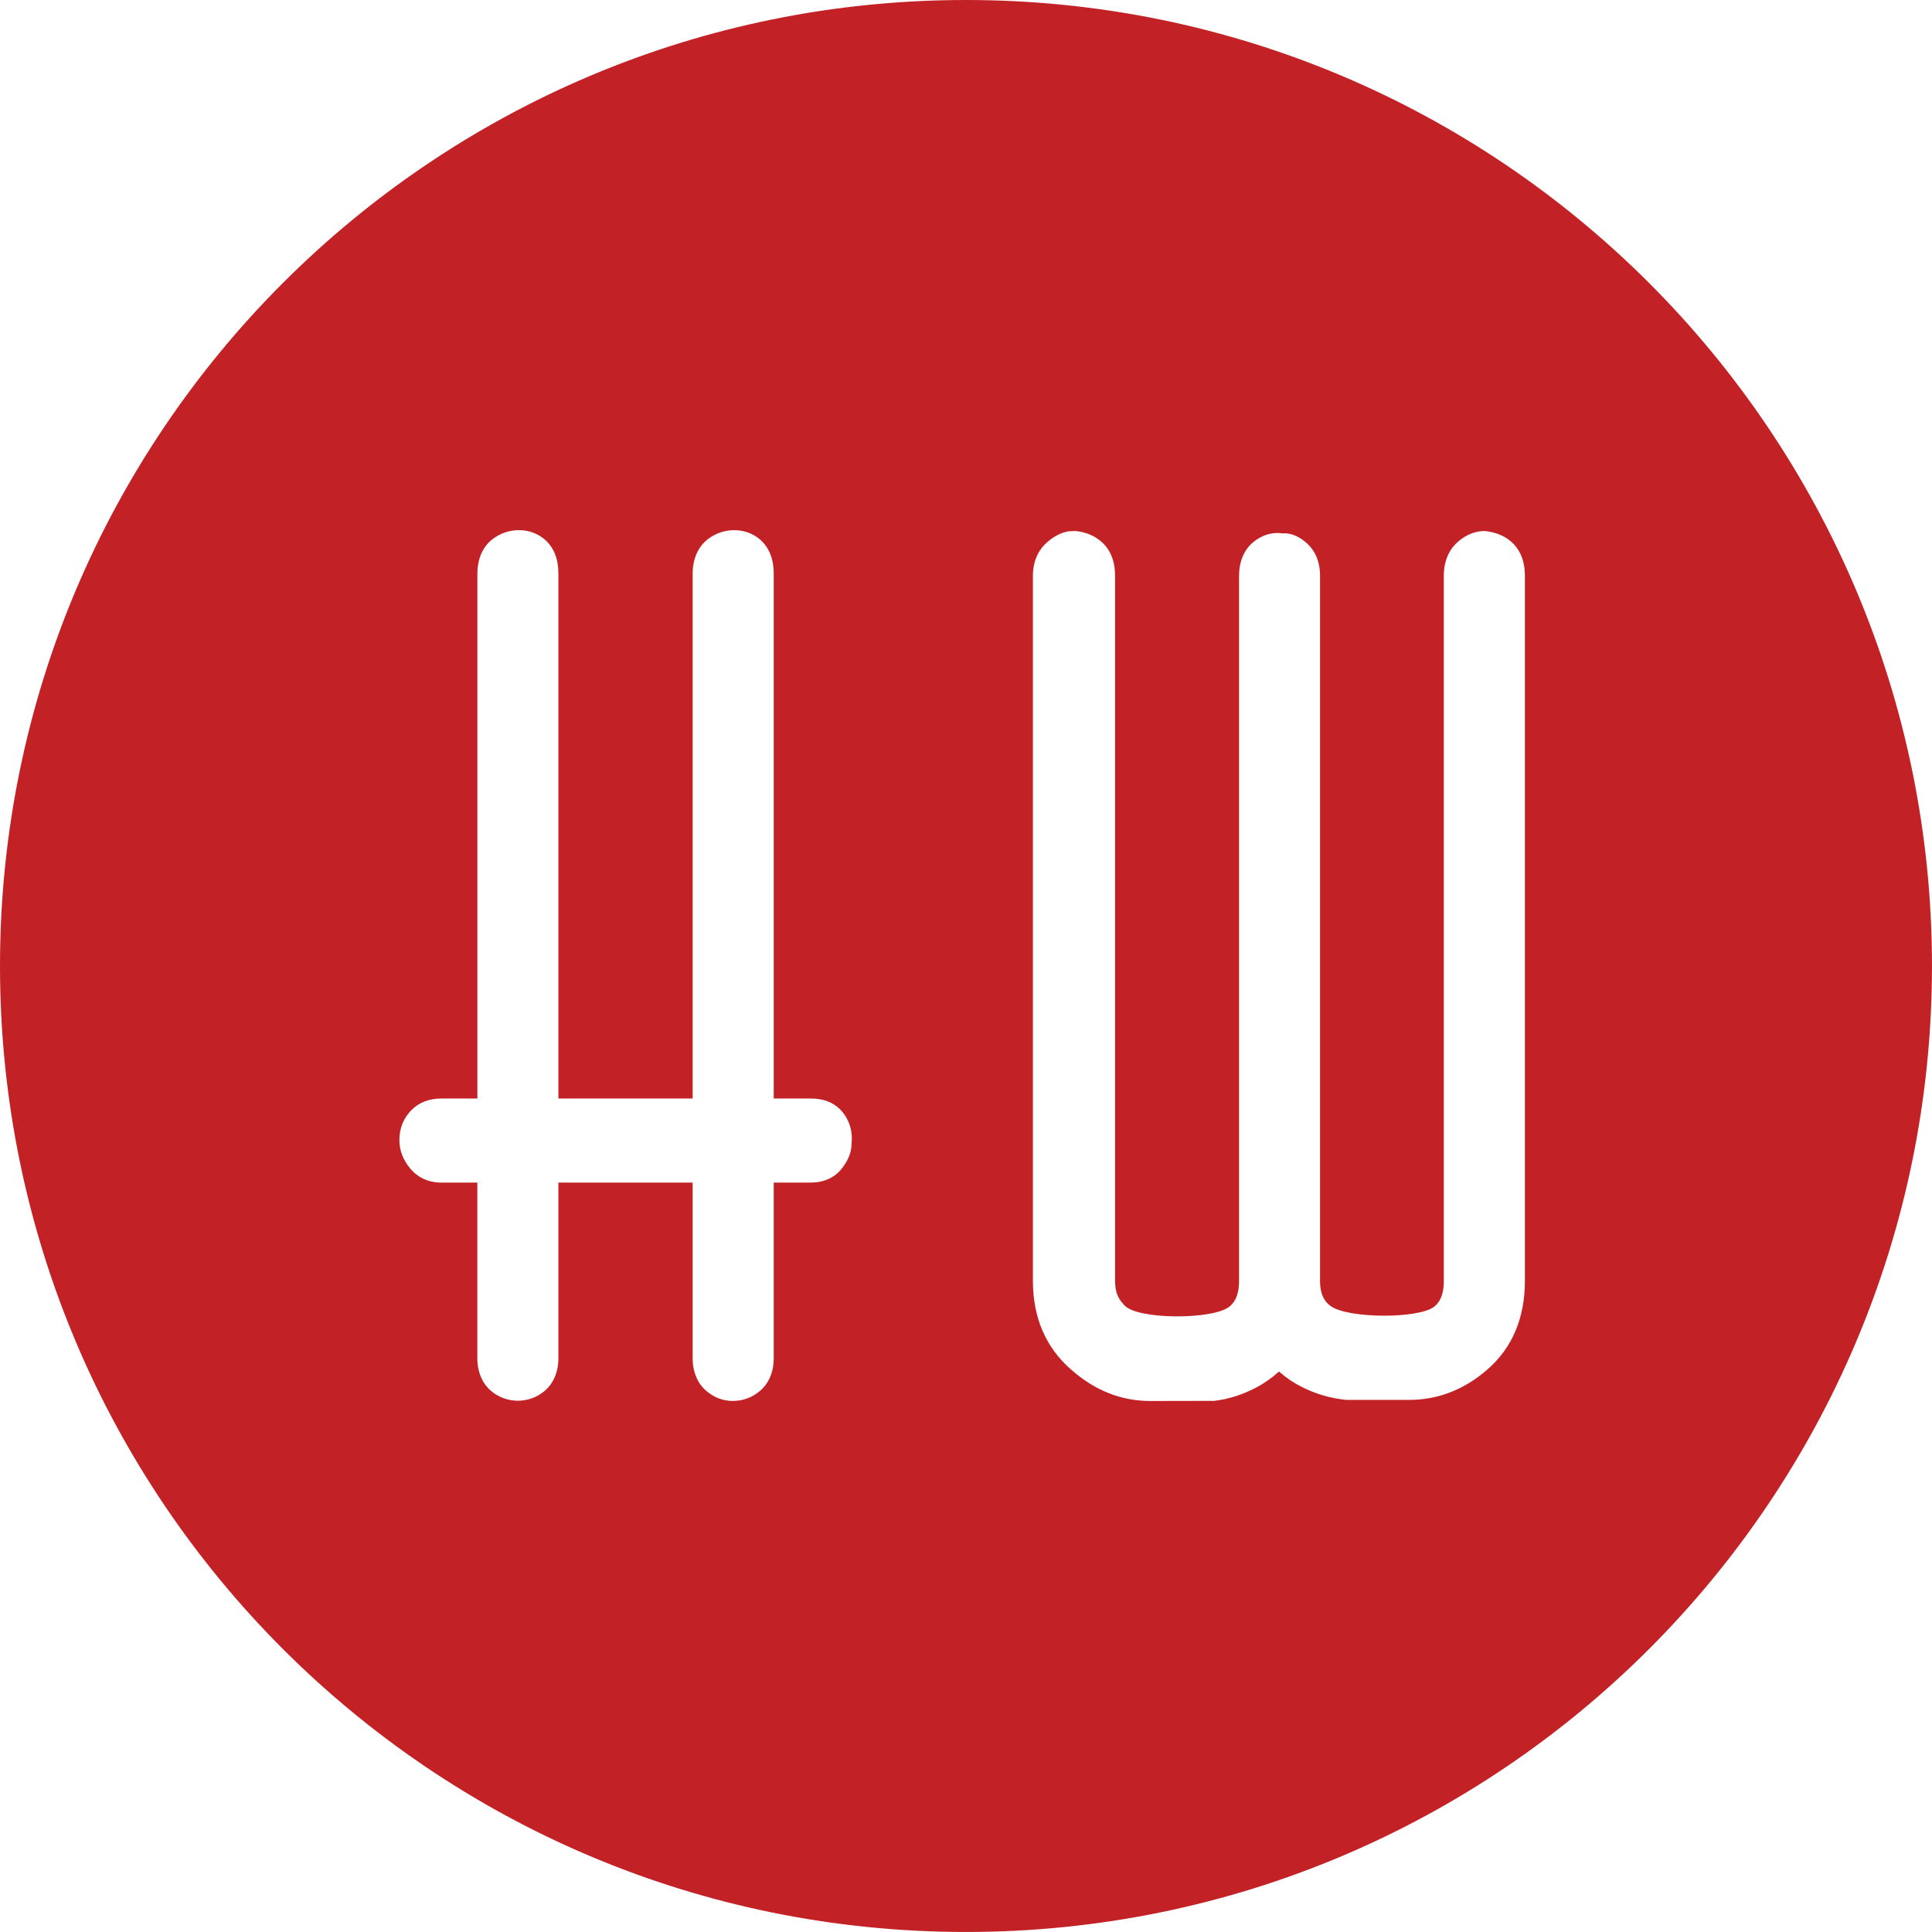 <?xml version="1.0" encoding="utf-8"?>
<!-- Generator: Adobe Illustrator 26.1.0, SVG Export Plug-In . SVG Version: 6.00 Build 0)  -->
<svg version="1.1" id="Layer_1" xmlns="http://www.w3.org/2000/svg" xmlns:xlink="http://www.w3.org/1999/xlink" x="0px" y="0px"
	 viewBox="0 0 792.17 792.17" style="enable-background:new 0 0 792.17 792.17;" xml:space="preserve">
<style type="text/css">
	.st0{fill:#C22226;stroke:#C22226;}
</style>
<g>
	<g>
		<path class="st0" d="M396.08,0.5C177.61,0.5,0.5,177.61,0.5,396.08s177.11,395.58,395.58,395.58s395.58-177.11,395.58-395.58
			S614.56,0.5,396.08,0.5z M349.64,469.05c0.08,3.2-1.44,7.22-4.25,10.61c-3.12,3.77-7.6,5.74-13,5.74h-14.64v71.56
			c0,5.7-2.09,10.61-5.89,13.79c-3.28,2.77-7.15,4.17-11.48,4.17c-4,0-7.72-1.4-11.02-4.17c-3.76-3.17-5.85-8.06-5.85-13.79v-71.56
			h-54.05v71.56c0,5.73-2.09,10.61-5.89,13.79c-6.38,5.42-16,5.46-22.48,0c-3.78-3.18-5.86-8.09-5.86-13.79v-71.56h-14.19
			c-6.81,0-10.95-3.23-13.2-5.94c-3.05-3.62-4.58-7.66-4.58-12.05c0-4.87,1.74-9.22,5.07-12.58c3.25-3.27,7.53-4.92,12.72-4.92
			h14.19V235.19c0-6.13,2.25-11.28,6.33-14.46c6.93-5.35,16.43-5.1,22.5,0.44c3.58,3.33,5.39,8.02,5.39,14.02v214.73h54.05V235.19
			c0-6.13,2.25-11.28,6.36-14.46c6.87-5.33,16.43-5.08,22.48,0.44c2.47,2.29,5.4,6.56,5.4,14.02v214.73h14.64
			c5.78,0,10.29,1.91,13.44,5.72C348.89,459.38,350.24,464.12,349.64,469.05z M625.75,525.15c0,15.49-5.29,27.89-15.71,36.89
			c-9.55,8.27-20.42,12.46-32.33,12.46l-25.83-0.01c-6.82-0.74-12.7-2.51-18.43-5.41c-3.2-1.61-6.22-3.63-9.01-6.05
			c-2.75,2.42-5.73,4.5-8.85,6.19c-5.73,3.05-11.65,4.96-17.73,5.67l-26.2,0.05c-12.18,0-23.12-4.4-32.99-13.16
			c-10.39-9.15-15.65-21.47-15.65-36.62V236.11c0-7.11,3.04-11.41,5.56-13.76c3.03-2.78,6.27-4.47,9.6-5.01l2.2-0.1l1.07,0.03
			c4.41,0.53,7.95,2.15,10.88,4.83c2.46,2.27,5.38,6.52,5.38,14.01v289.04c0,5.93,2.27,8.11,3.6,9.63
			c5.14,5.88,36.25,5.88,42.62,0.46c1.56-1.32,3.61-3.78,3.61-10.09V236.11c0-6.15,2.25-11.28,6.32-14.46
			c3.72-2.89,7.86-4.09,12.14-3.44c3.57-0.29,7.27,1.45,10.38,4.35c2.45,2.27,5.37,6.44,5.37,13.55v289.04
			c0,6.1,2.26,8.54,3.97,9.83c6.81,5.22,36.14,5.33,42.22,0.26c1.54-1.31,3.56-3.78,3.56-10.09V236.11c0-7.66,3.31-12.09,6.07-14.44
			c3.45-2.95,7.25-4.44,11.28-4.44c4.92,0.55,8.52,2.12,11.51,4.86c2.45,2.27,5.39,6.52,5.39,14.01V525.15z"/>
	</g>
</g>
</svg>
